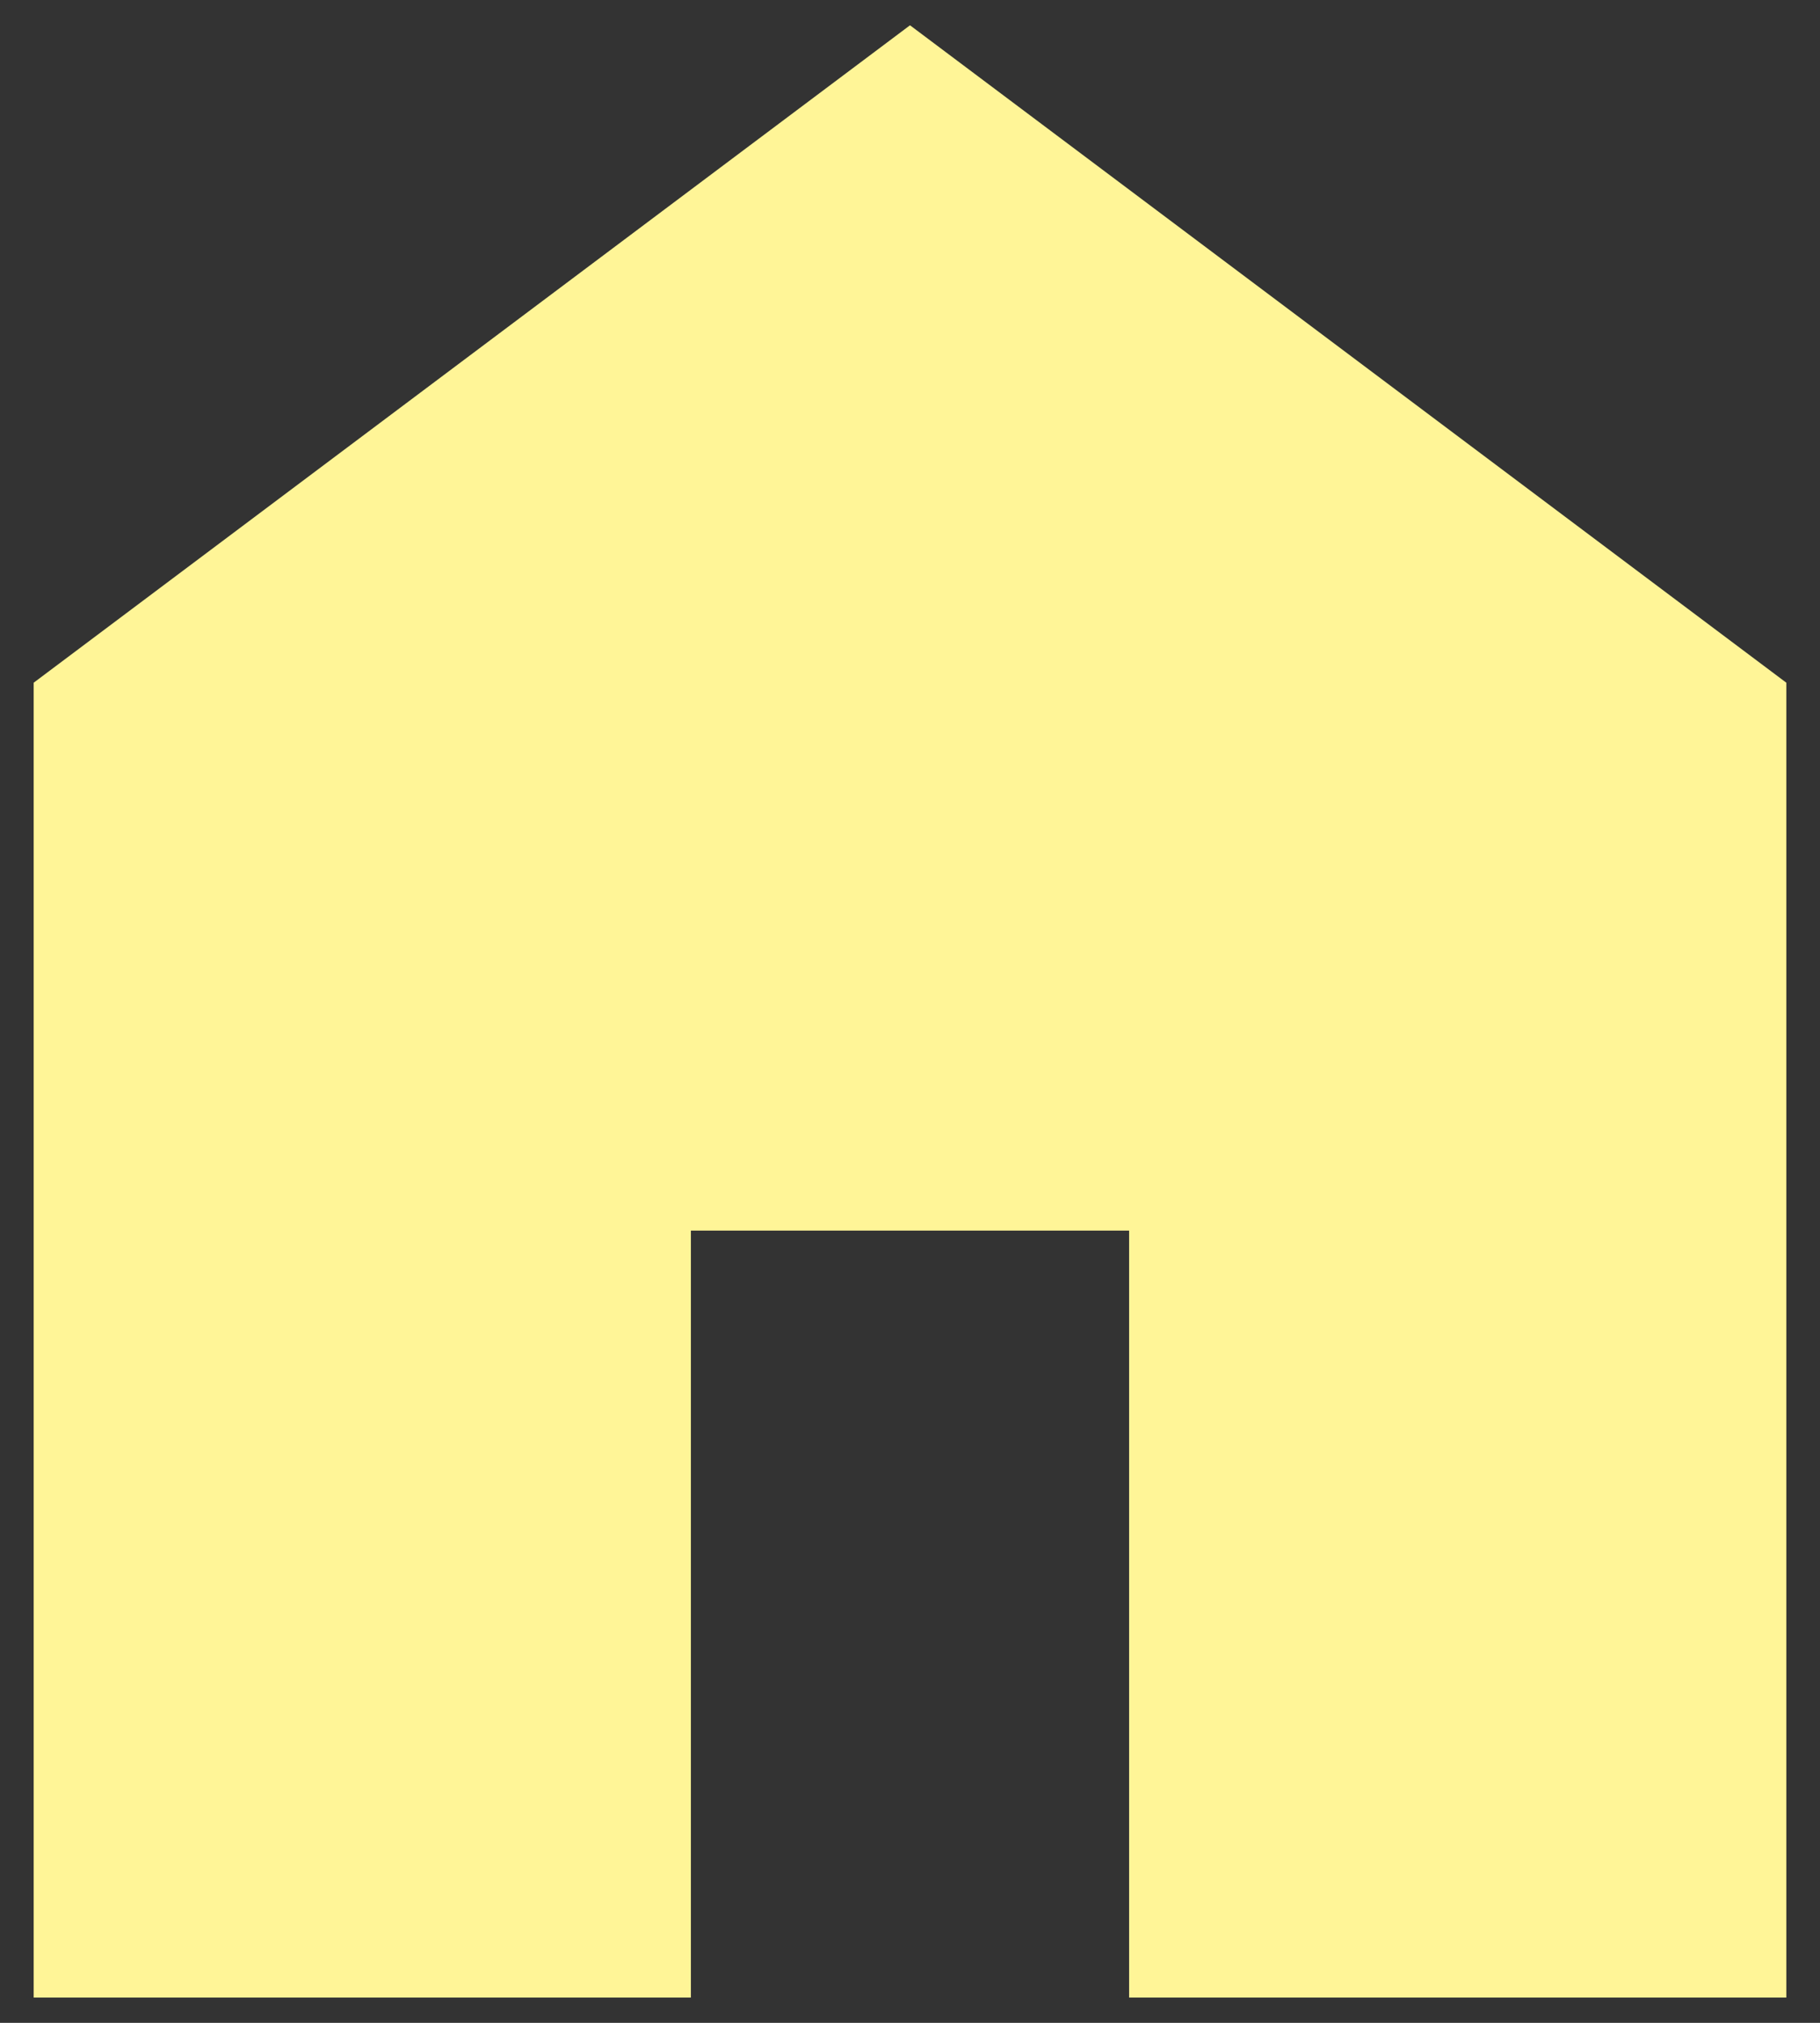 <svg width="18" height="20" viewBox="0 0 18 20" fill="none" xmlns="http://www.w3.org/2000/svg">
<rect x="0" y="0" width="18" height="20" fill="#333333" stroke="none"/>
<path d="M0.333 19.75V6.75L9 0.25L17.667 6.75V19.75H11.167V12.167H6.833V19.75H0.333Z" fill="#FFF597"/>
</svg>
